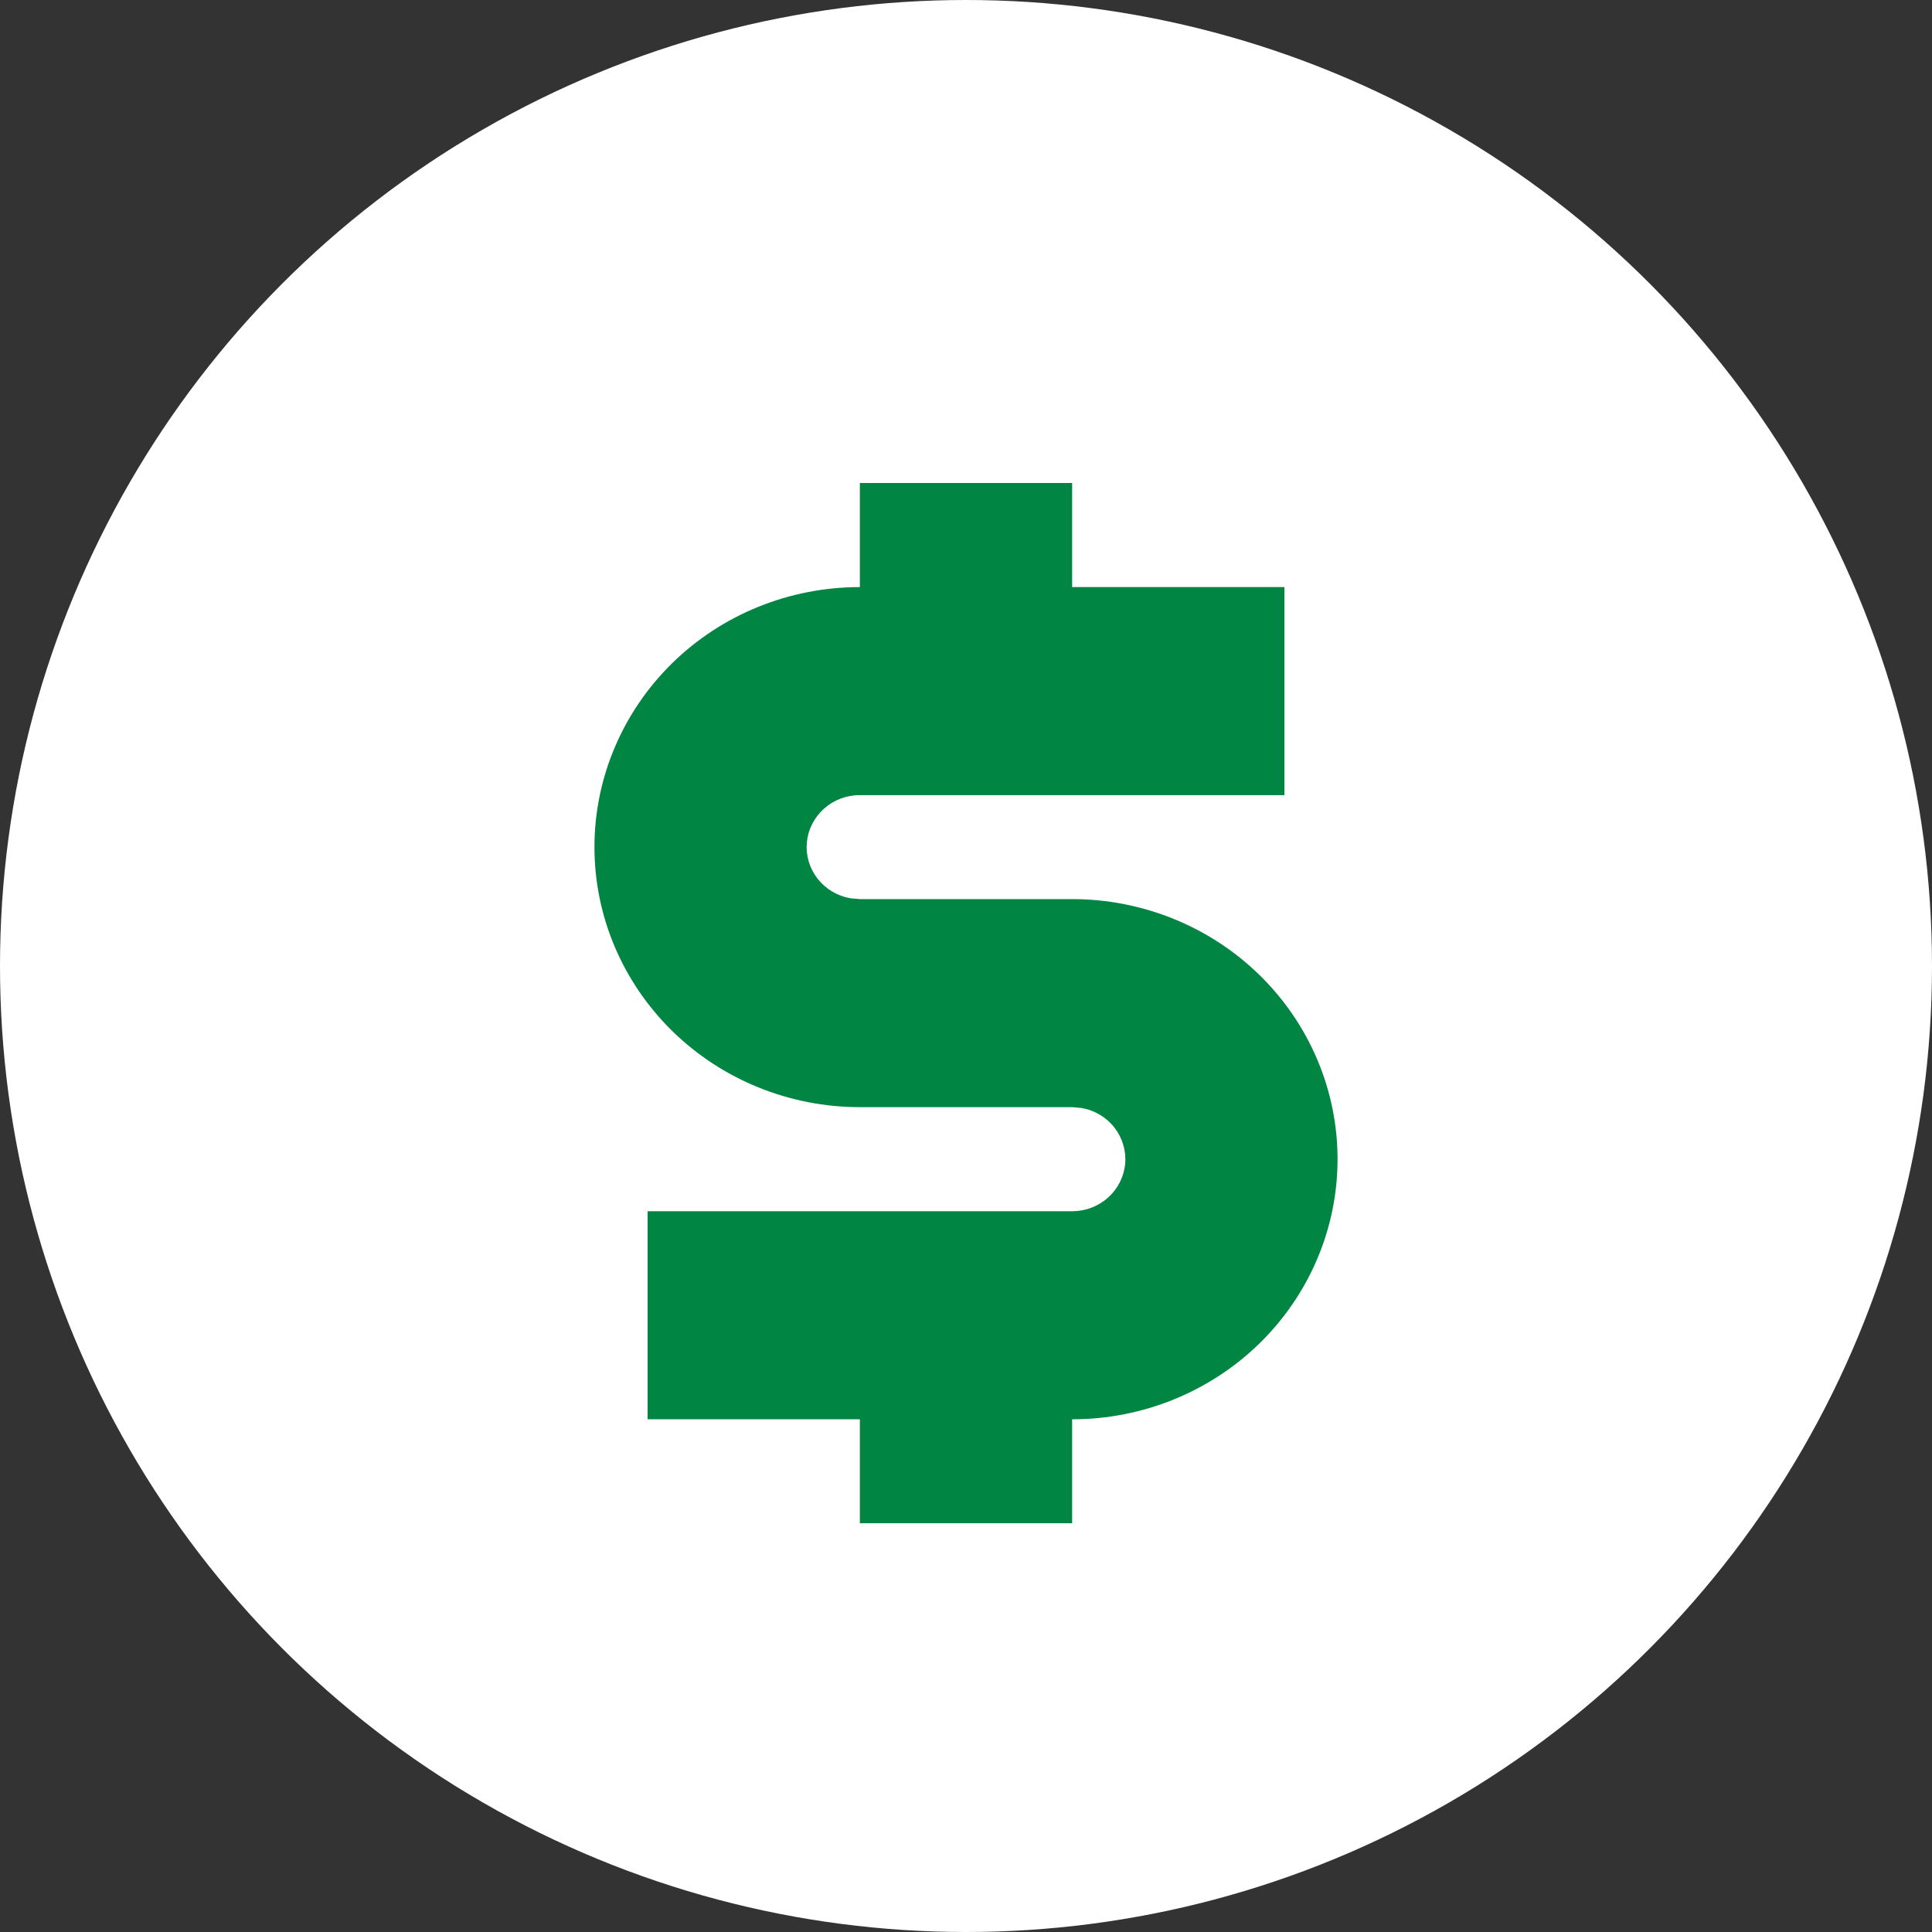 <svg width="16" height="16" viewBox="0 0 16 16" fill="none" xmlns="http://www.w3.org/2000/svg">
<rect x="0" y="0" width="16" height="16" fill="#333333" stroke="none"/>
<circle cx="8" cy="8" r="8" fill="#FFFFFF"/>
<path d="M8.879 4V4.862H10.637V6.585H8.879H7.121C7.011 6.584 6.905 6.625 6.824 6.697C6.743 6.77 6.692 6.869 6.682 6.976C6.672 7.084 6.704 7.191 6.77 7.276C6.837 7.362 6.934 7.42 7.042 7.439L7.121 7.446H8.879C9.462 7.446 10.021 7.673 10.433 8.077C10.845 8.481 11.077 9.029 11.077 9.6C11.077 10.171 10.845 10.719 10.433 11.123C10.021 11.527 9.462 11.754 8.879 11.754V12.615H7.121V11.754H5.363V10.031H8.879C8.989 10.031 9.095 9.991 9.176 9.918C9.257 9.846 9.308 9.746 9.318 9.639C9.328 9.532 9.296 9.425 9.23 9.339C9.163 9.253 9.066 9.195 8.958 9.176L8.879 9.169H7.121C6.538 9.169 5.979 8.942 5.567 8.538C5.155 8.134 4.923 7.587 4.923 7.015C4.923 6.444 5.155 5.896 5.567 5.492C5.979 5.088 6.538 4.862 7.121 4.862V4H8.879Z" fill="#008542"/>
</svg>
